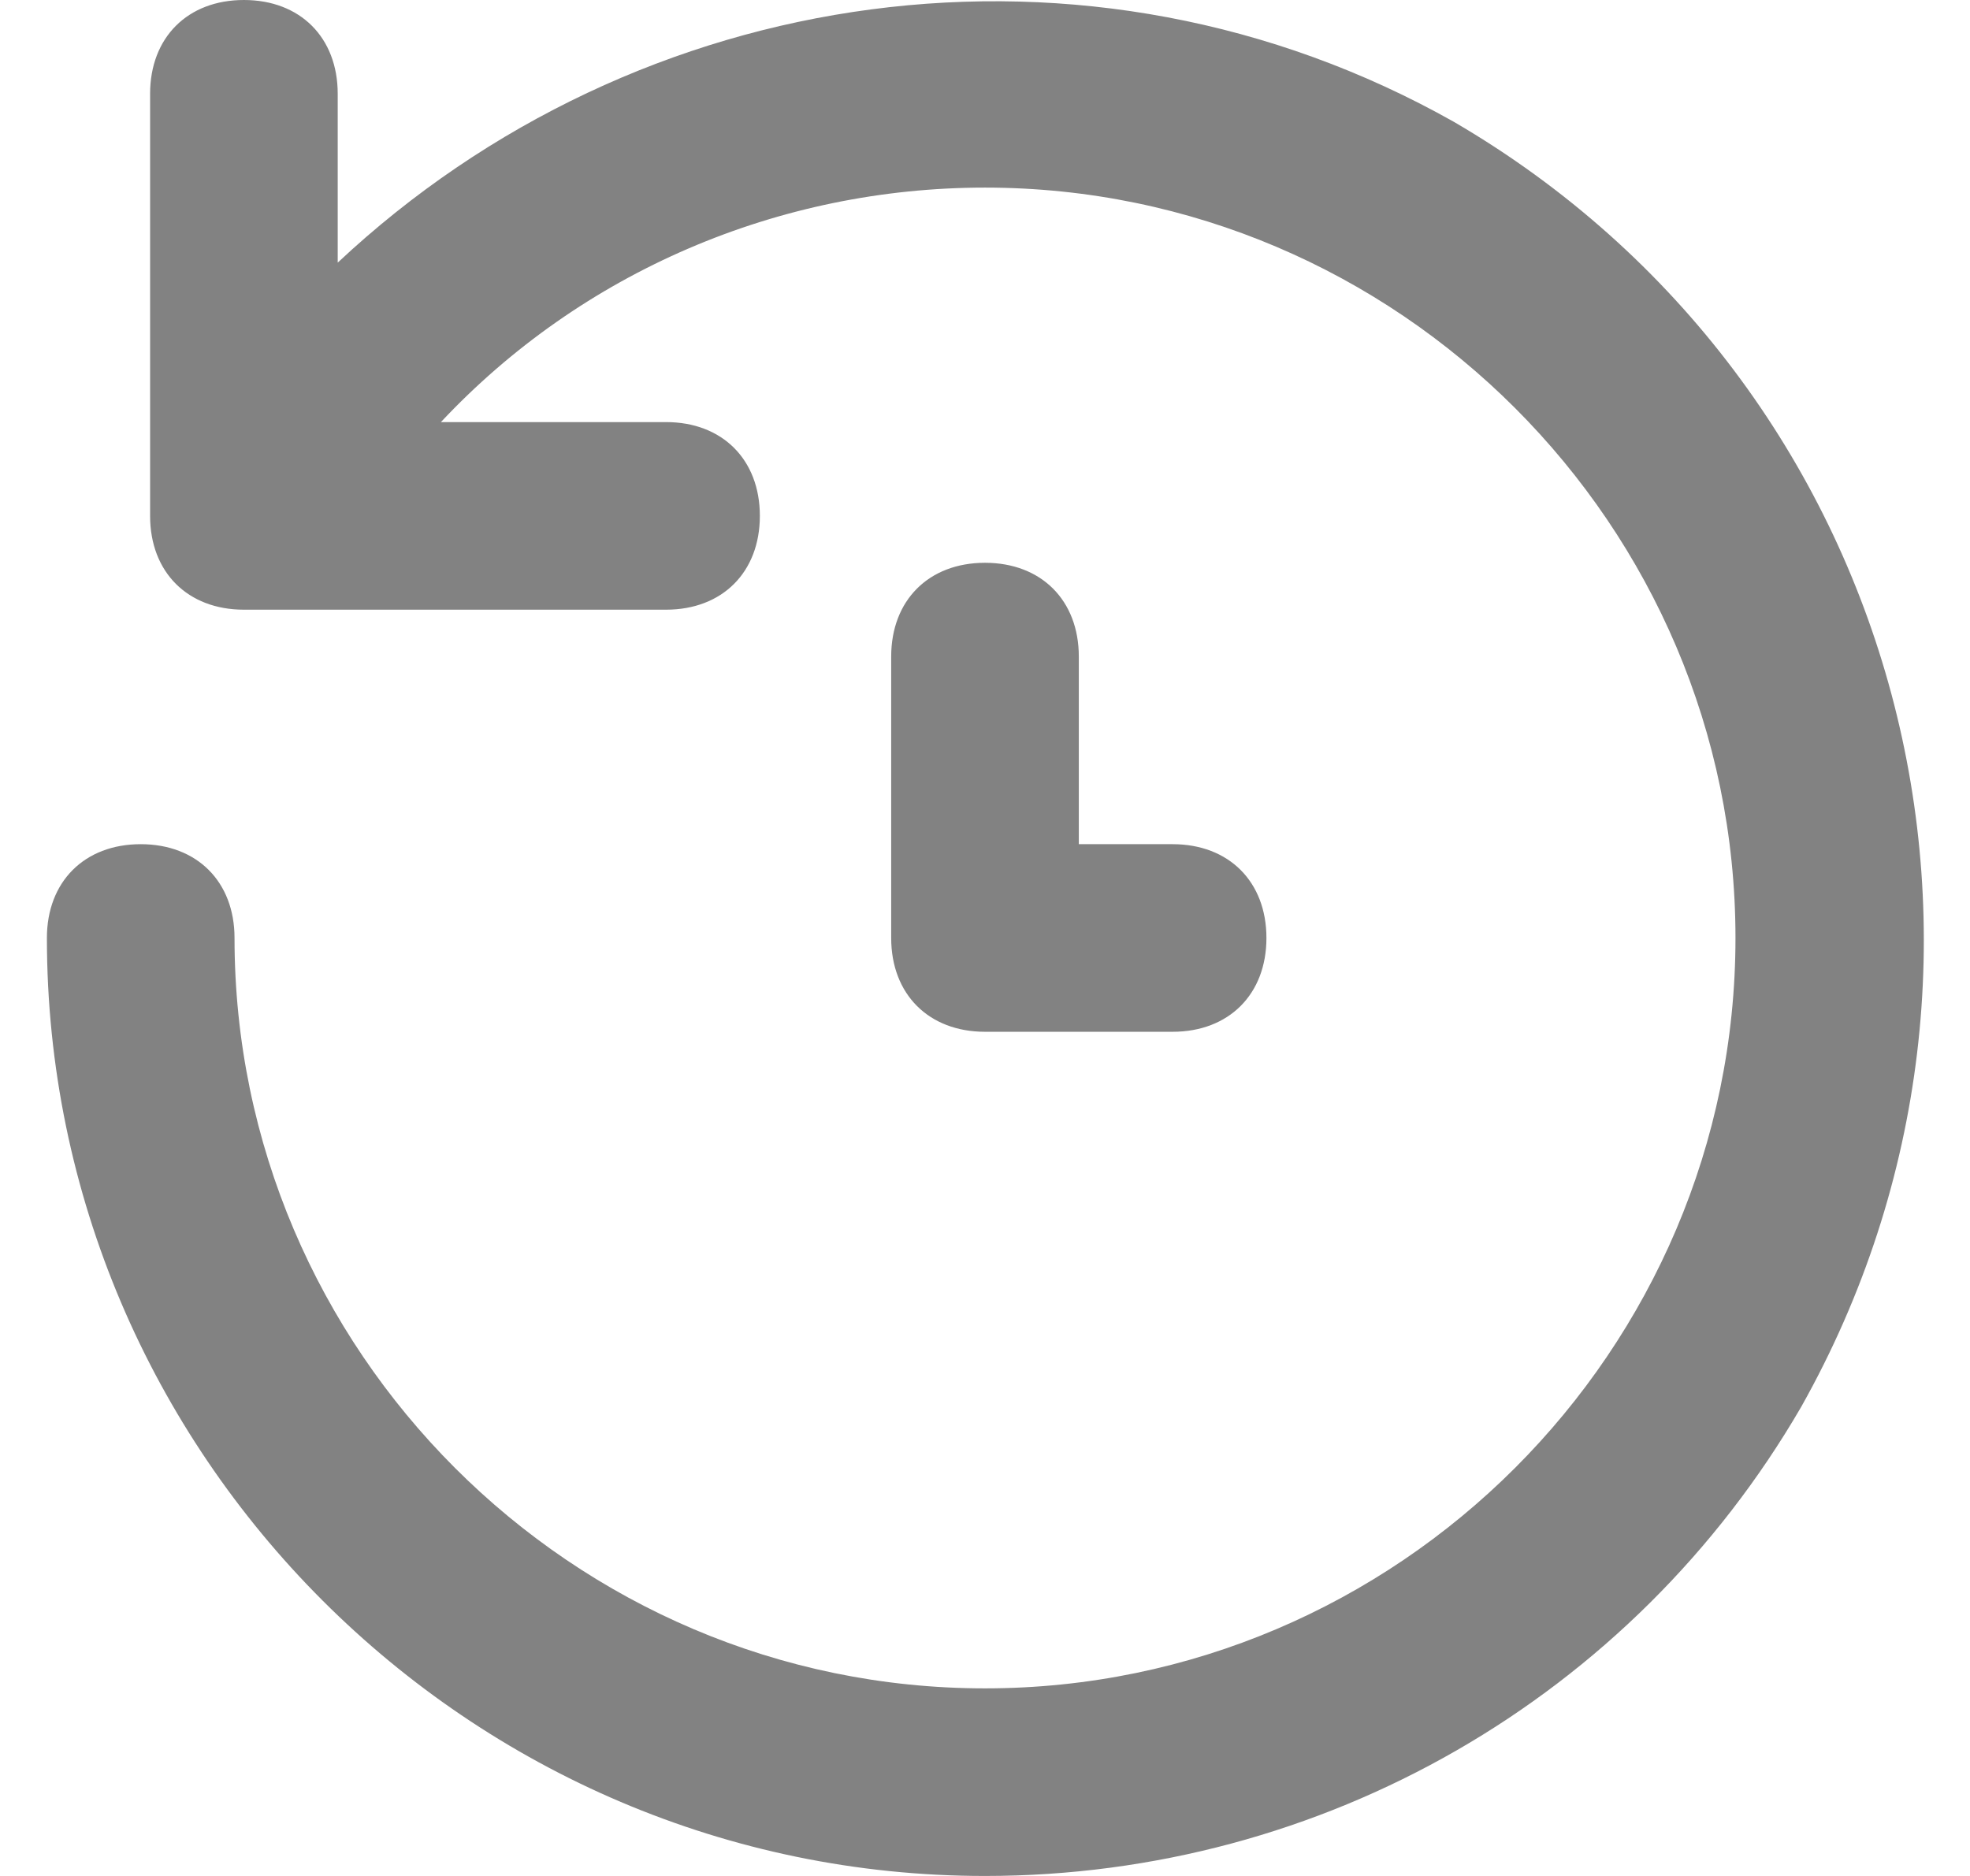 <svg width="21" height="20" viewBox="0 0 21 20" fill="none" xmlns="http://www.w3.org/2000/svg">
<path d="M15.5 1.3C11.6 -0.9 6.8 -0.2 3.6 2.8V1C3.6 0.4 3.2 0 2.6 0C2 0 1.6 0.4 1.6 1V5.5C1.6 6.1 2 6.5 2.6 6.5H7.1C7.7 6.5 8.1 6.1 8.1 5.5C8.1 4.9 7.7 4.5 7.1 4.5H4.7C6.2 2.9 8.3 2 10.5 2C14.9 2 18.5 5.6 18.5 10C18.5 14.4 14.9 18 10.5 18C6.1 18 2.5 14.4 2.5 10C2.5 9.4 2.1 9 1.5 9C0.9 9 0.5 9.4 0.5 10C0.5 15.5 5 20 10.5 20C14.1 20 17.4 18.1 19.2 15C21.9 10.2 20.3 4.1 15.5 1.3ZM10.5 6C9.9 6 9.5 6.4 9.5 7V10C9.5 10.6 9.9 11 10.5 11H12.5C13.1 11 13.5 10.6 13.5 10C13.5 9.4 13.1 9 12.5 9H11.5V7C11.5 6.4 11.1 6 10.5 6Z" fill="#828282"/>
</svg>
